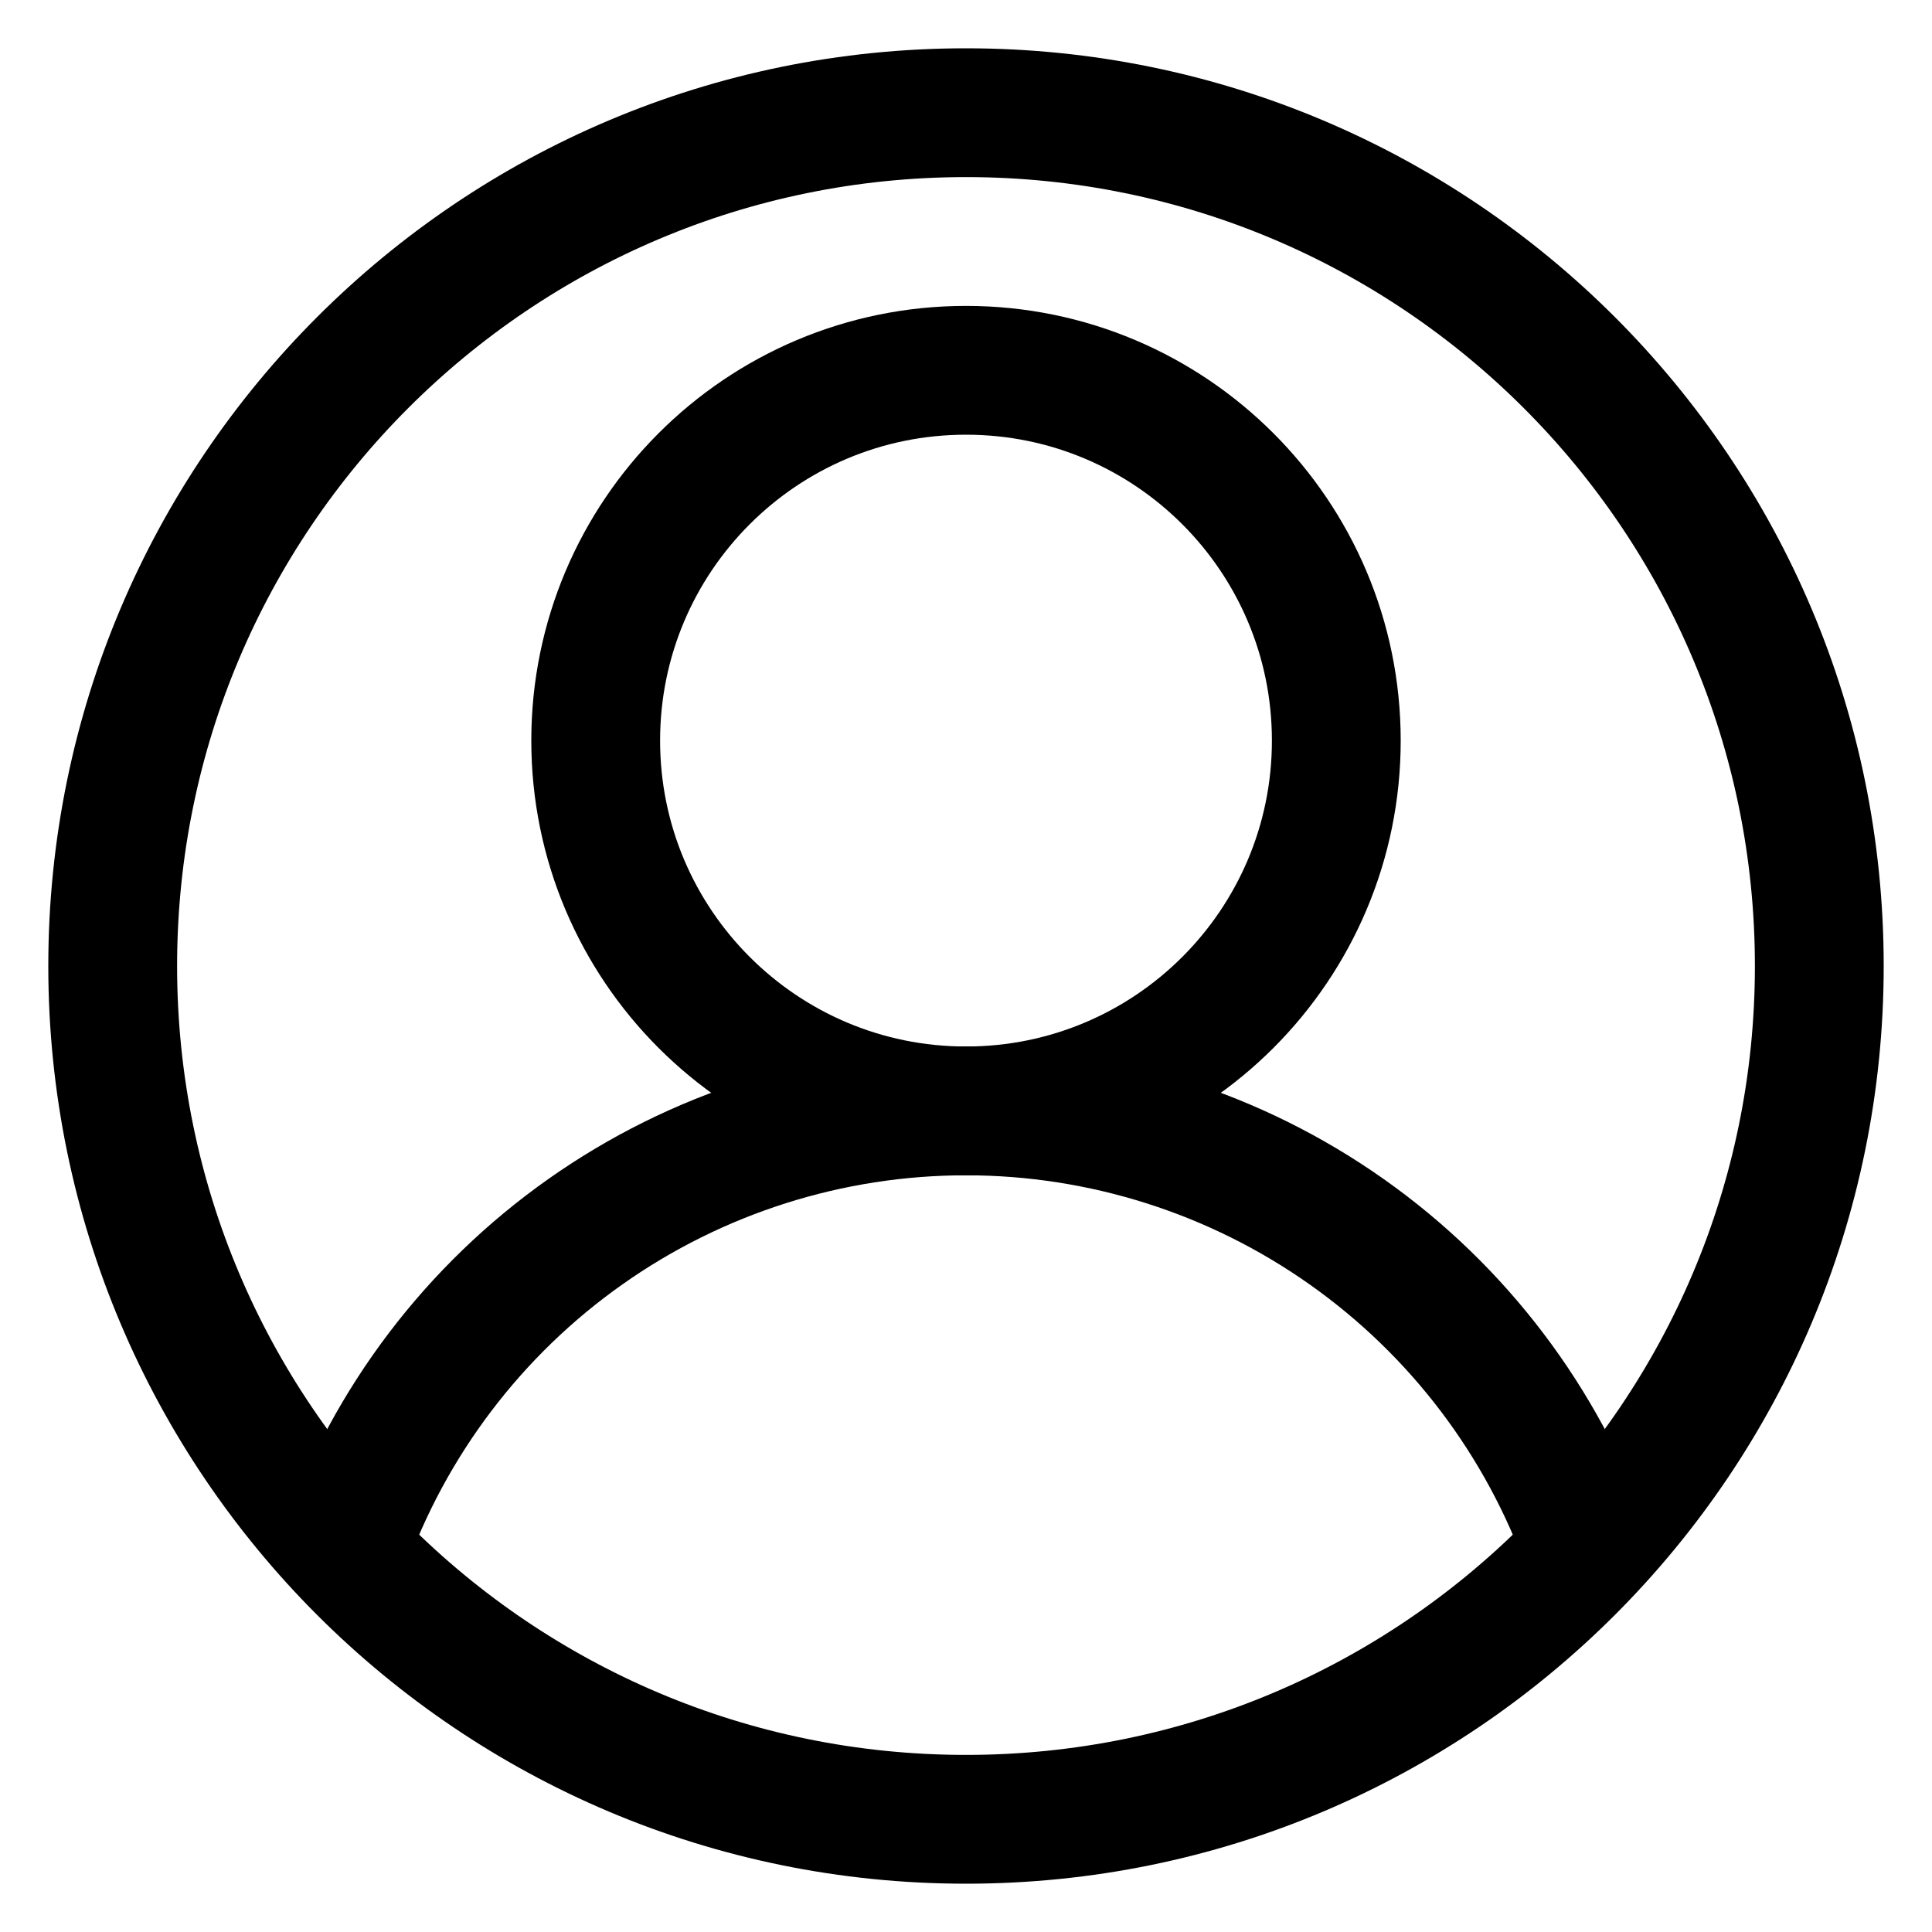 <svg width="30" height="30" viewBox="0 0 30 30" fill="none" xmlns="http://www.w3.org/2000/svg">
<path d="M15 28.25C22.318 28.25 28.25 22.318 28.25 15C28.25 7.682 22.318 1.75 15 1.75C7.682 1.75 1.75 7.682 1.75 15C1.75 22.318 7.682 28.25 15 28.25Z" stroke="black" stroke-width="2"/>
<path d="M15 17.25C18.176 17.25 20.75 14.676 20.75 11.5C20.75 8.324 18.176 5.75 15 5.75C11.824 5.75 9.25 8.324 9.25 11.5C9.25 14.676 11.824 17.25 15 17.25Z" stroke="black" stroke-width="2"/>
<path d="M5.341 24.07C6.049 22.075 7.358 20.348 9.088 19.127C10.818 17.906 12.883 17.25 15 17.25C17.117 17.25 19.183 17.906 20.912 19.127C22.642 20.348 23.951 22.075 24.659 24.07" stroke="black" stroke-width="2"/>
</svg>
